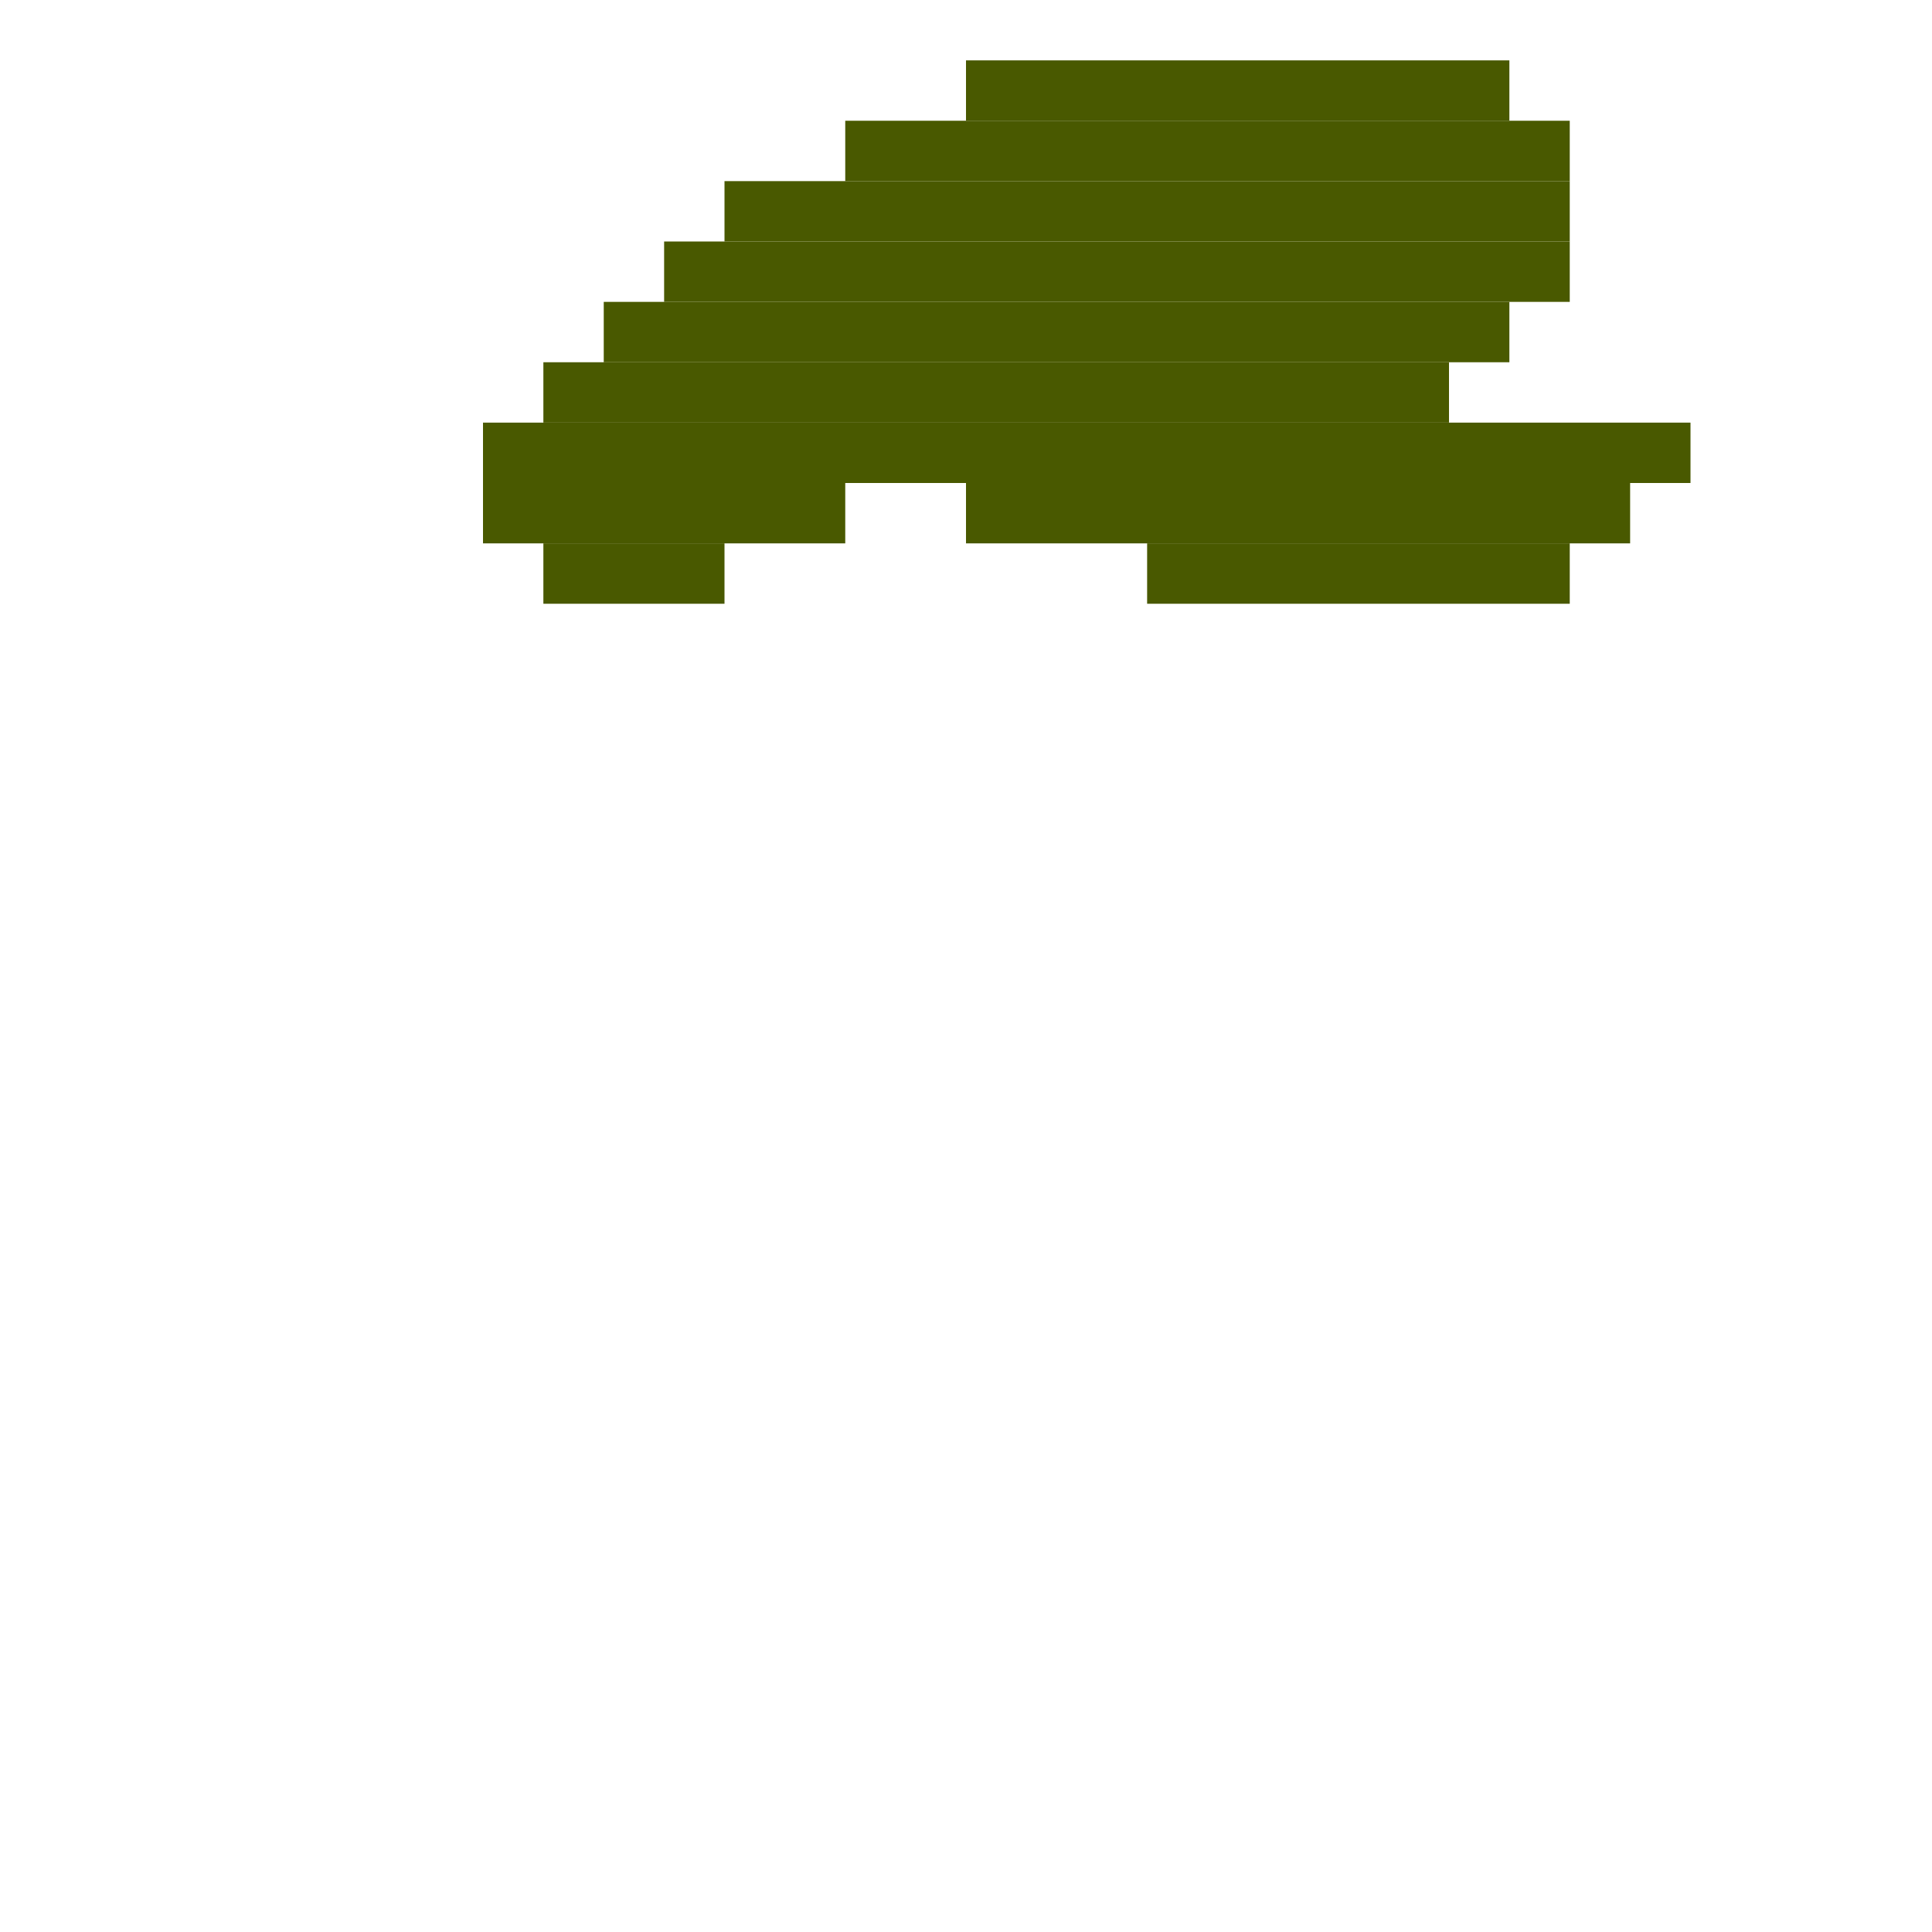 <svg xmlns='http://www.w3.org/2000/svg' viewBox='0 0 32 32'>
<rect x='8' y='7' width='20' height='1' fill= '#495900'/>
<rect x='8' y='8' width='6' height='1' fill= '#495900'/>
<rect x='9' y='6' width='15' height='1' fill= '#495900'/>
<rect x='9' y='9' width='3' height='1' fill= '#495900'/>
<rect x='10' y='5' width='15' height='1' fill= '#495900'/>
<rect x='11' y='4' width='15' height='1' fill= '#495900'/>
<rect x='12' y='3' width='14' height='1' fill= '#495900'/>
<rect x='14' y='2' width='12' height='1' fill= '#495900'/>
<rect x='16' y='1' width='9' height='1' fill= '#495900'/>
<rect x='16' y='8' width='11' height='1' fill= '#495900'/>
<rect x='19' y='9' width='7' height='1' fill= '#495900'/>
</svg>